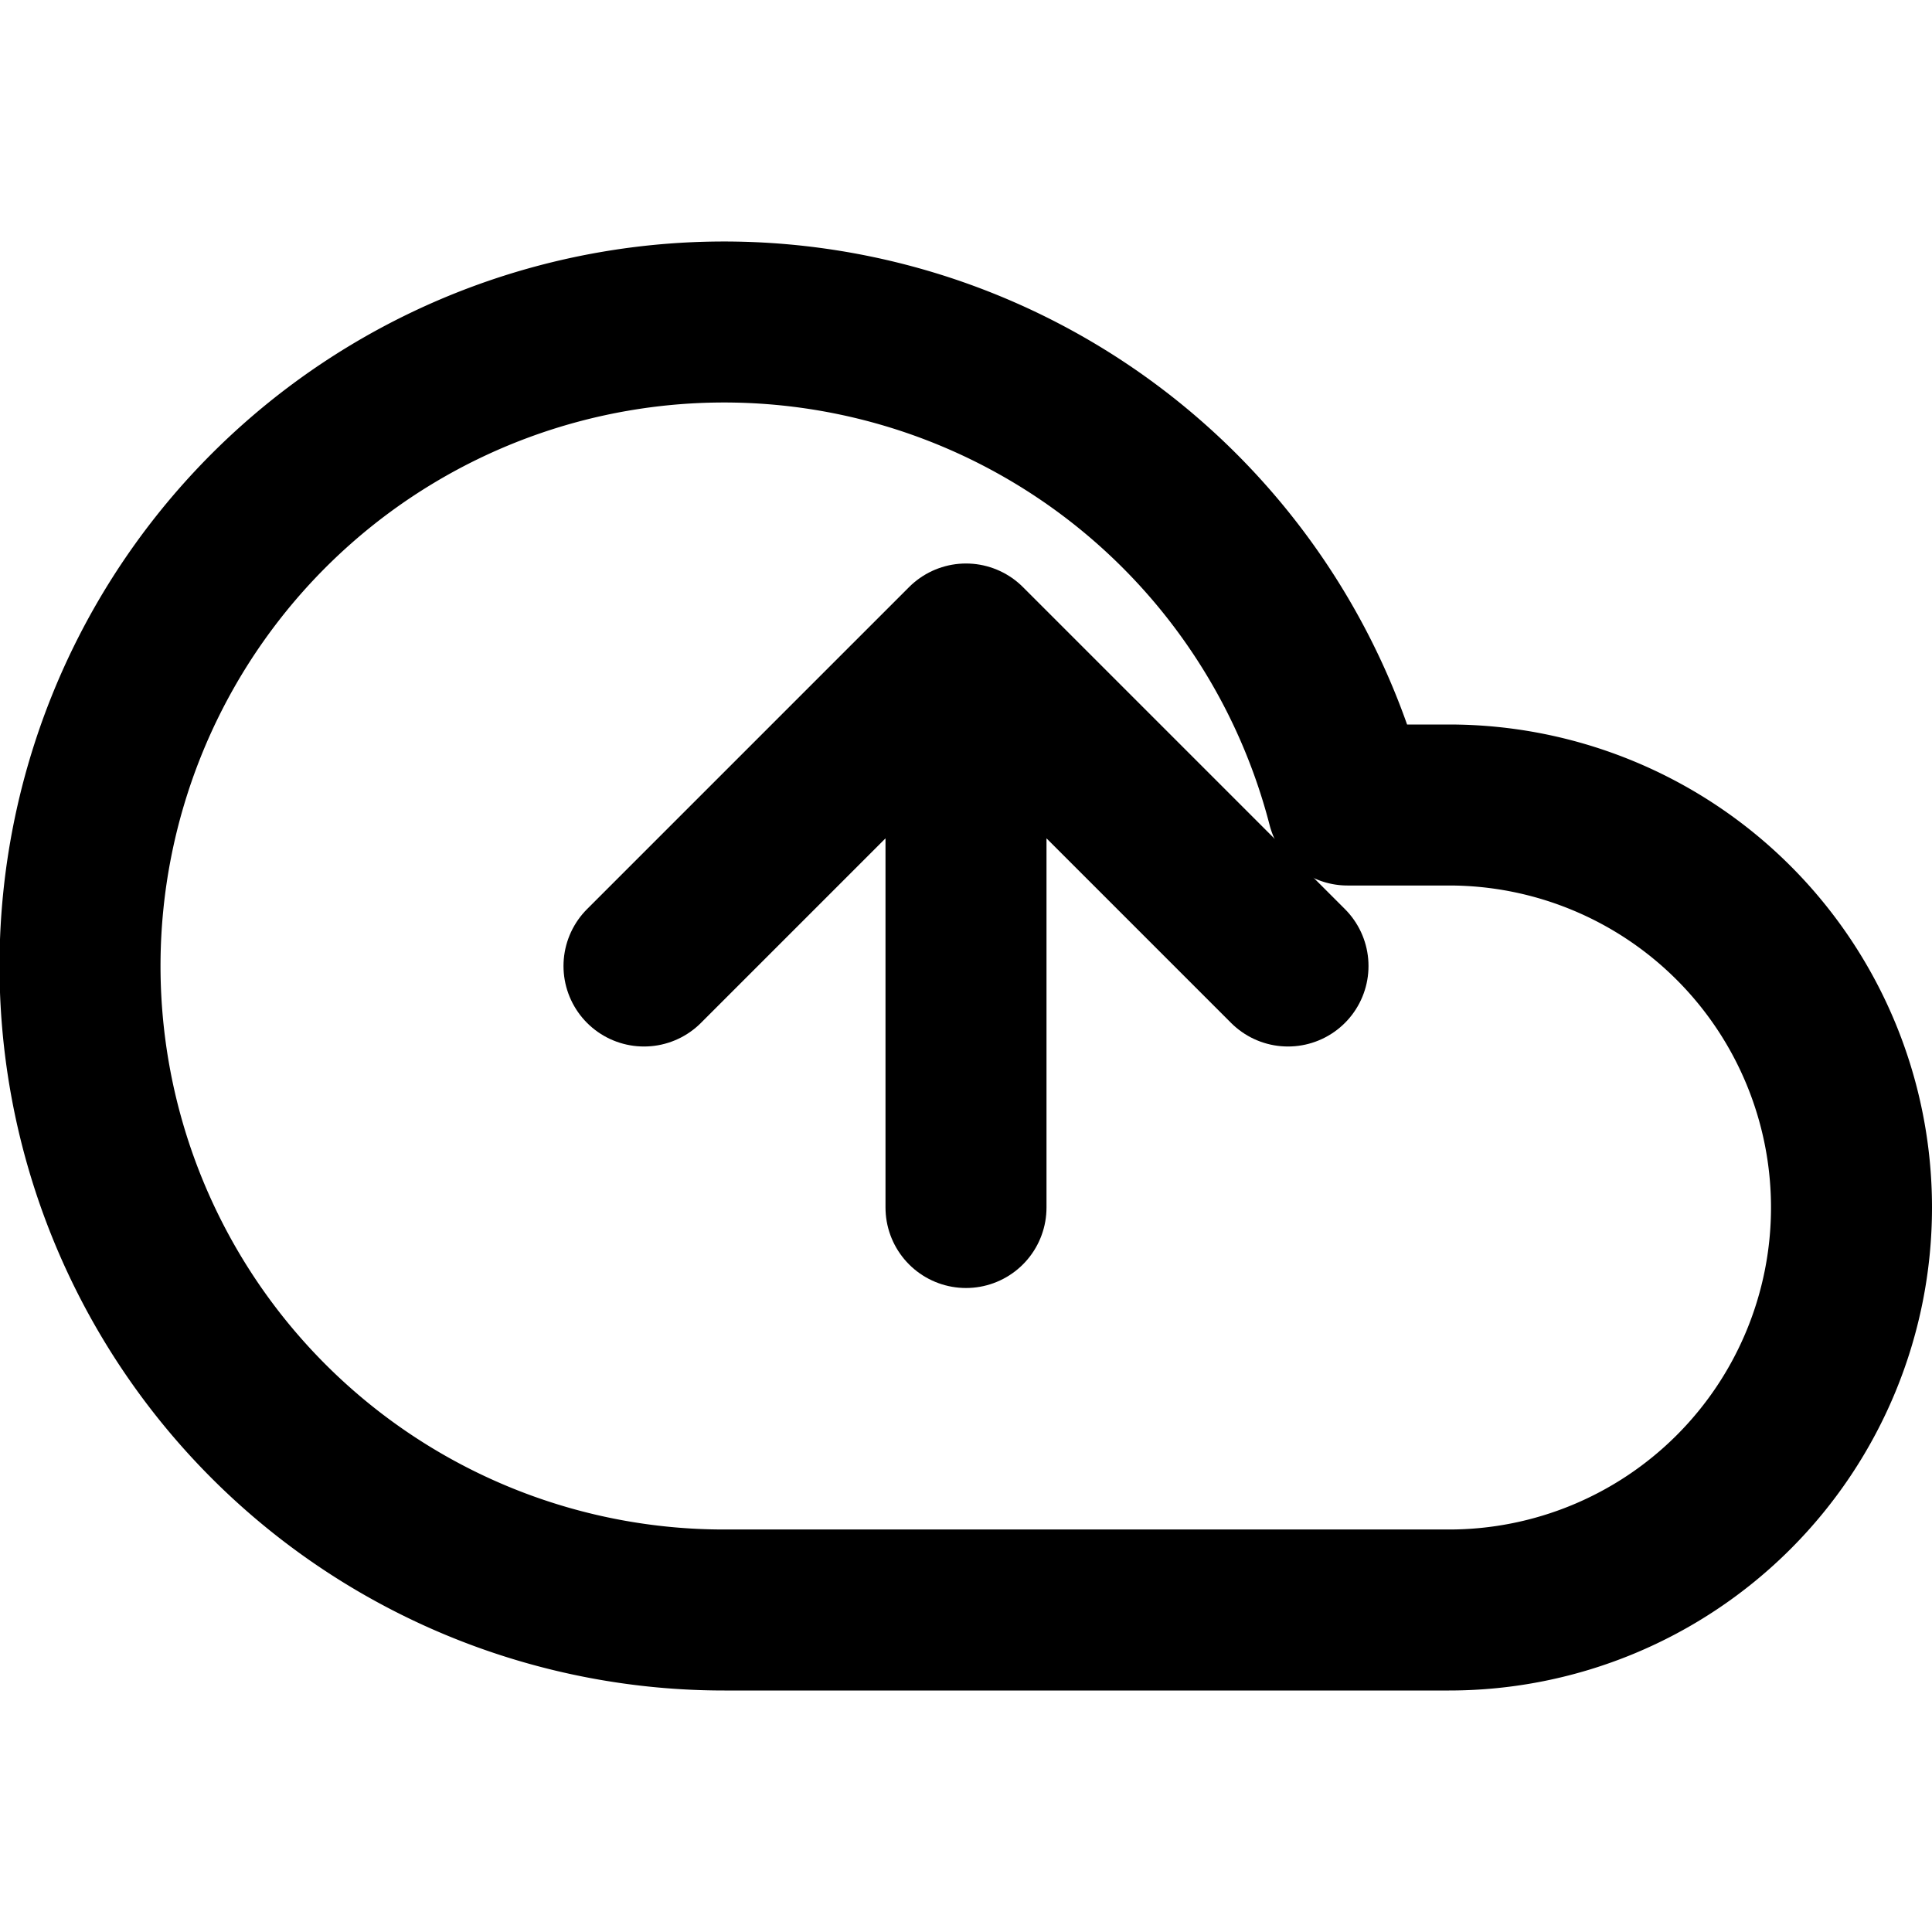 <?xml version="1.0" encoding="UTF-8"?>
<svg width="24" height="24" viewBox="0 0 24 24" fill="none" xmlns="http://www.w3.org/2000/svg">
<path d="M18 10h-1.26A8 8 0 1 0 9 20h9a5 5 0 0 0 0-10z" stroke="currentColor" stroke-width="2" stroke-linecap="round" stroke-linejoin="round" fill="none"/>
<path d="M12 15v-6M8 12l4-4 4 4" stroke="currentColor" stroke-width="2" stroke-linecap="round" stroke-linejoin="round"/>
</svg>